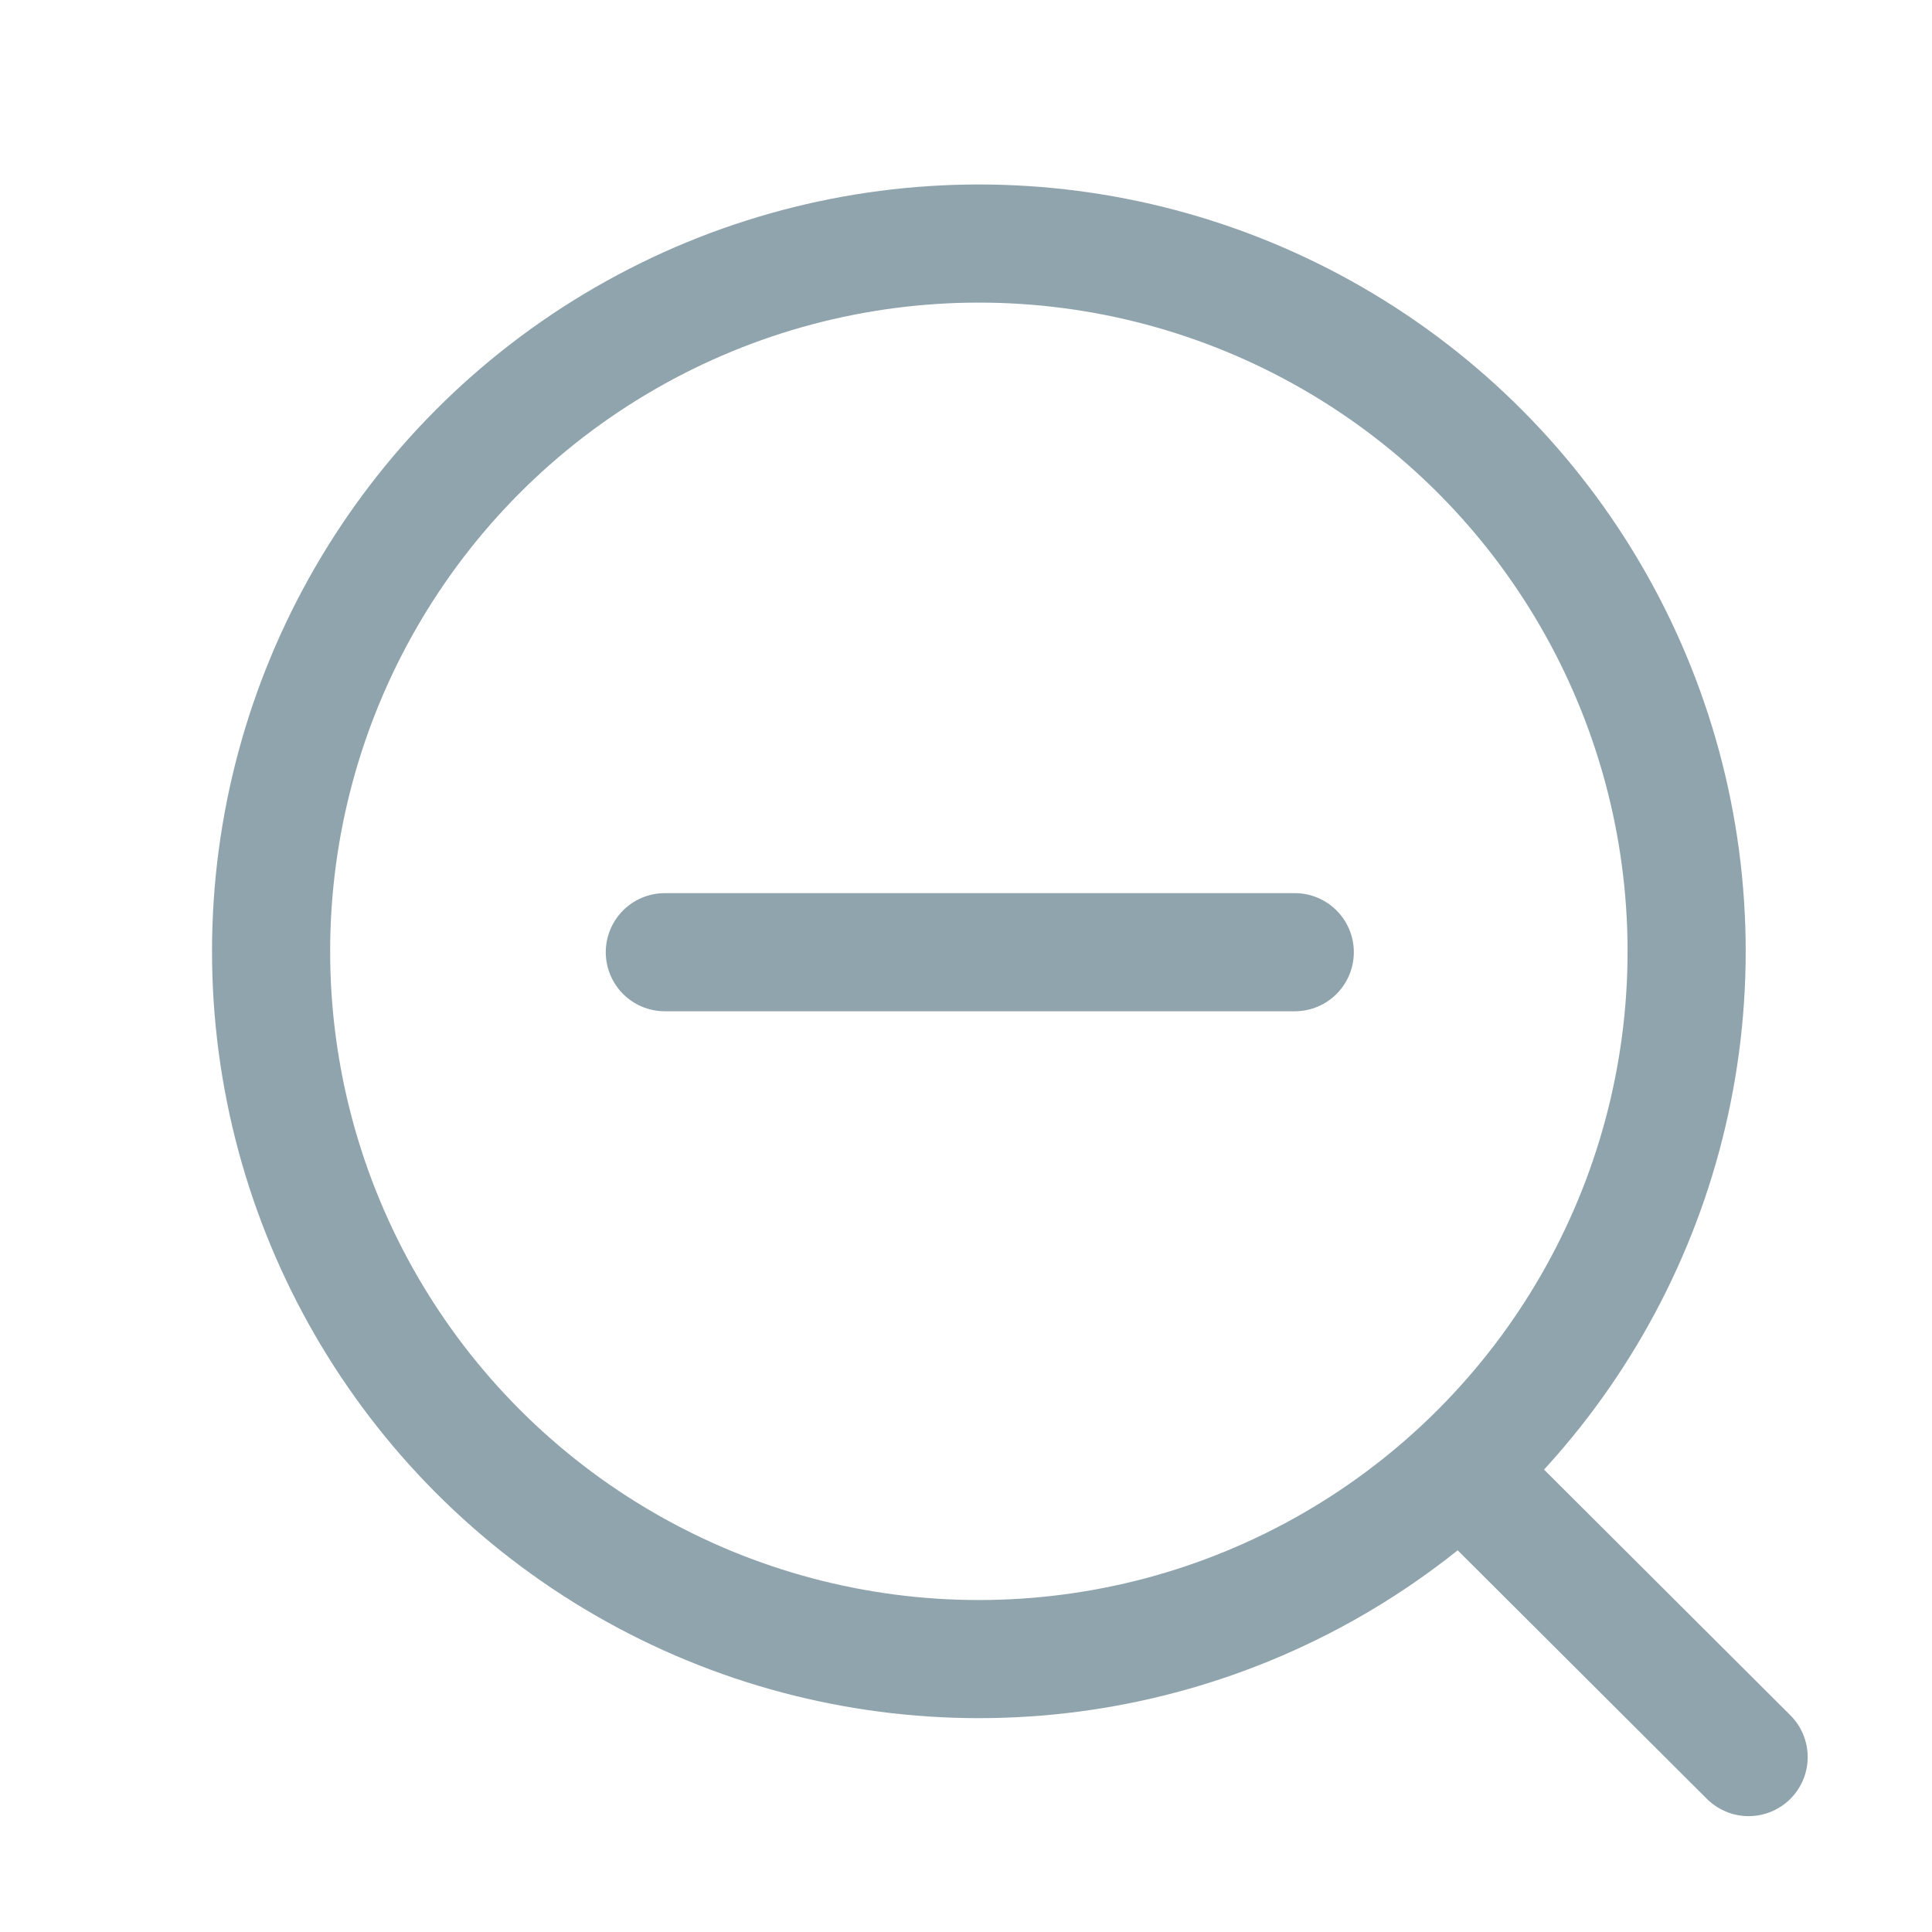 <svg width="35" height="35" viewBox="0 0 35 35" fill="none" xmlns="http://www.w3.org/2000/svg">
<circle cx="17.733" cy="17.234" r="12.822" stroke="#90A4AE" stroke-width="2.14" stroke-linecap="round" stroke-linejoin="round"/>
<path d="M26.651 26.817L31.678 31.831" stroke="#90A4AE" stroke-width="2.14" stroke-linecap="round" stroke-linejoin="round"/>
<path d="M12.044 17.25L23.456 17.25" stroke="#90A4AE" stroke-width="2.14" stroke-linecap="round"/>
</svg>
